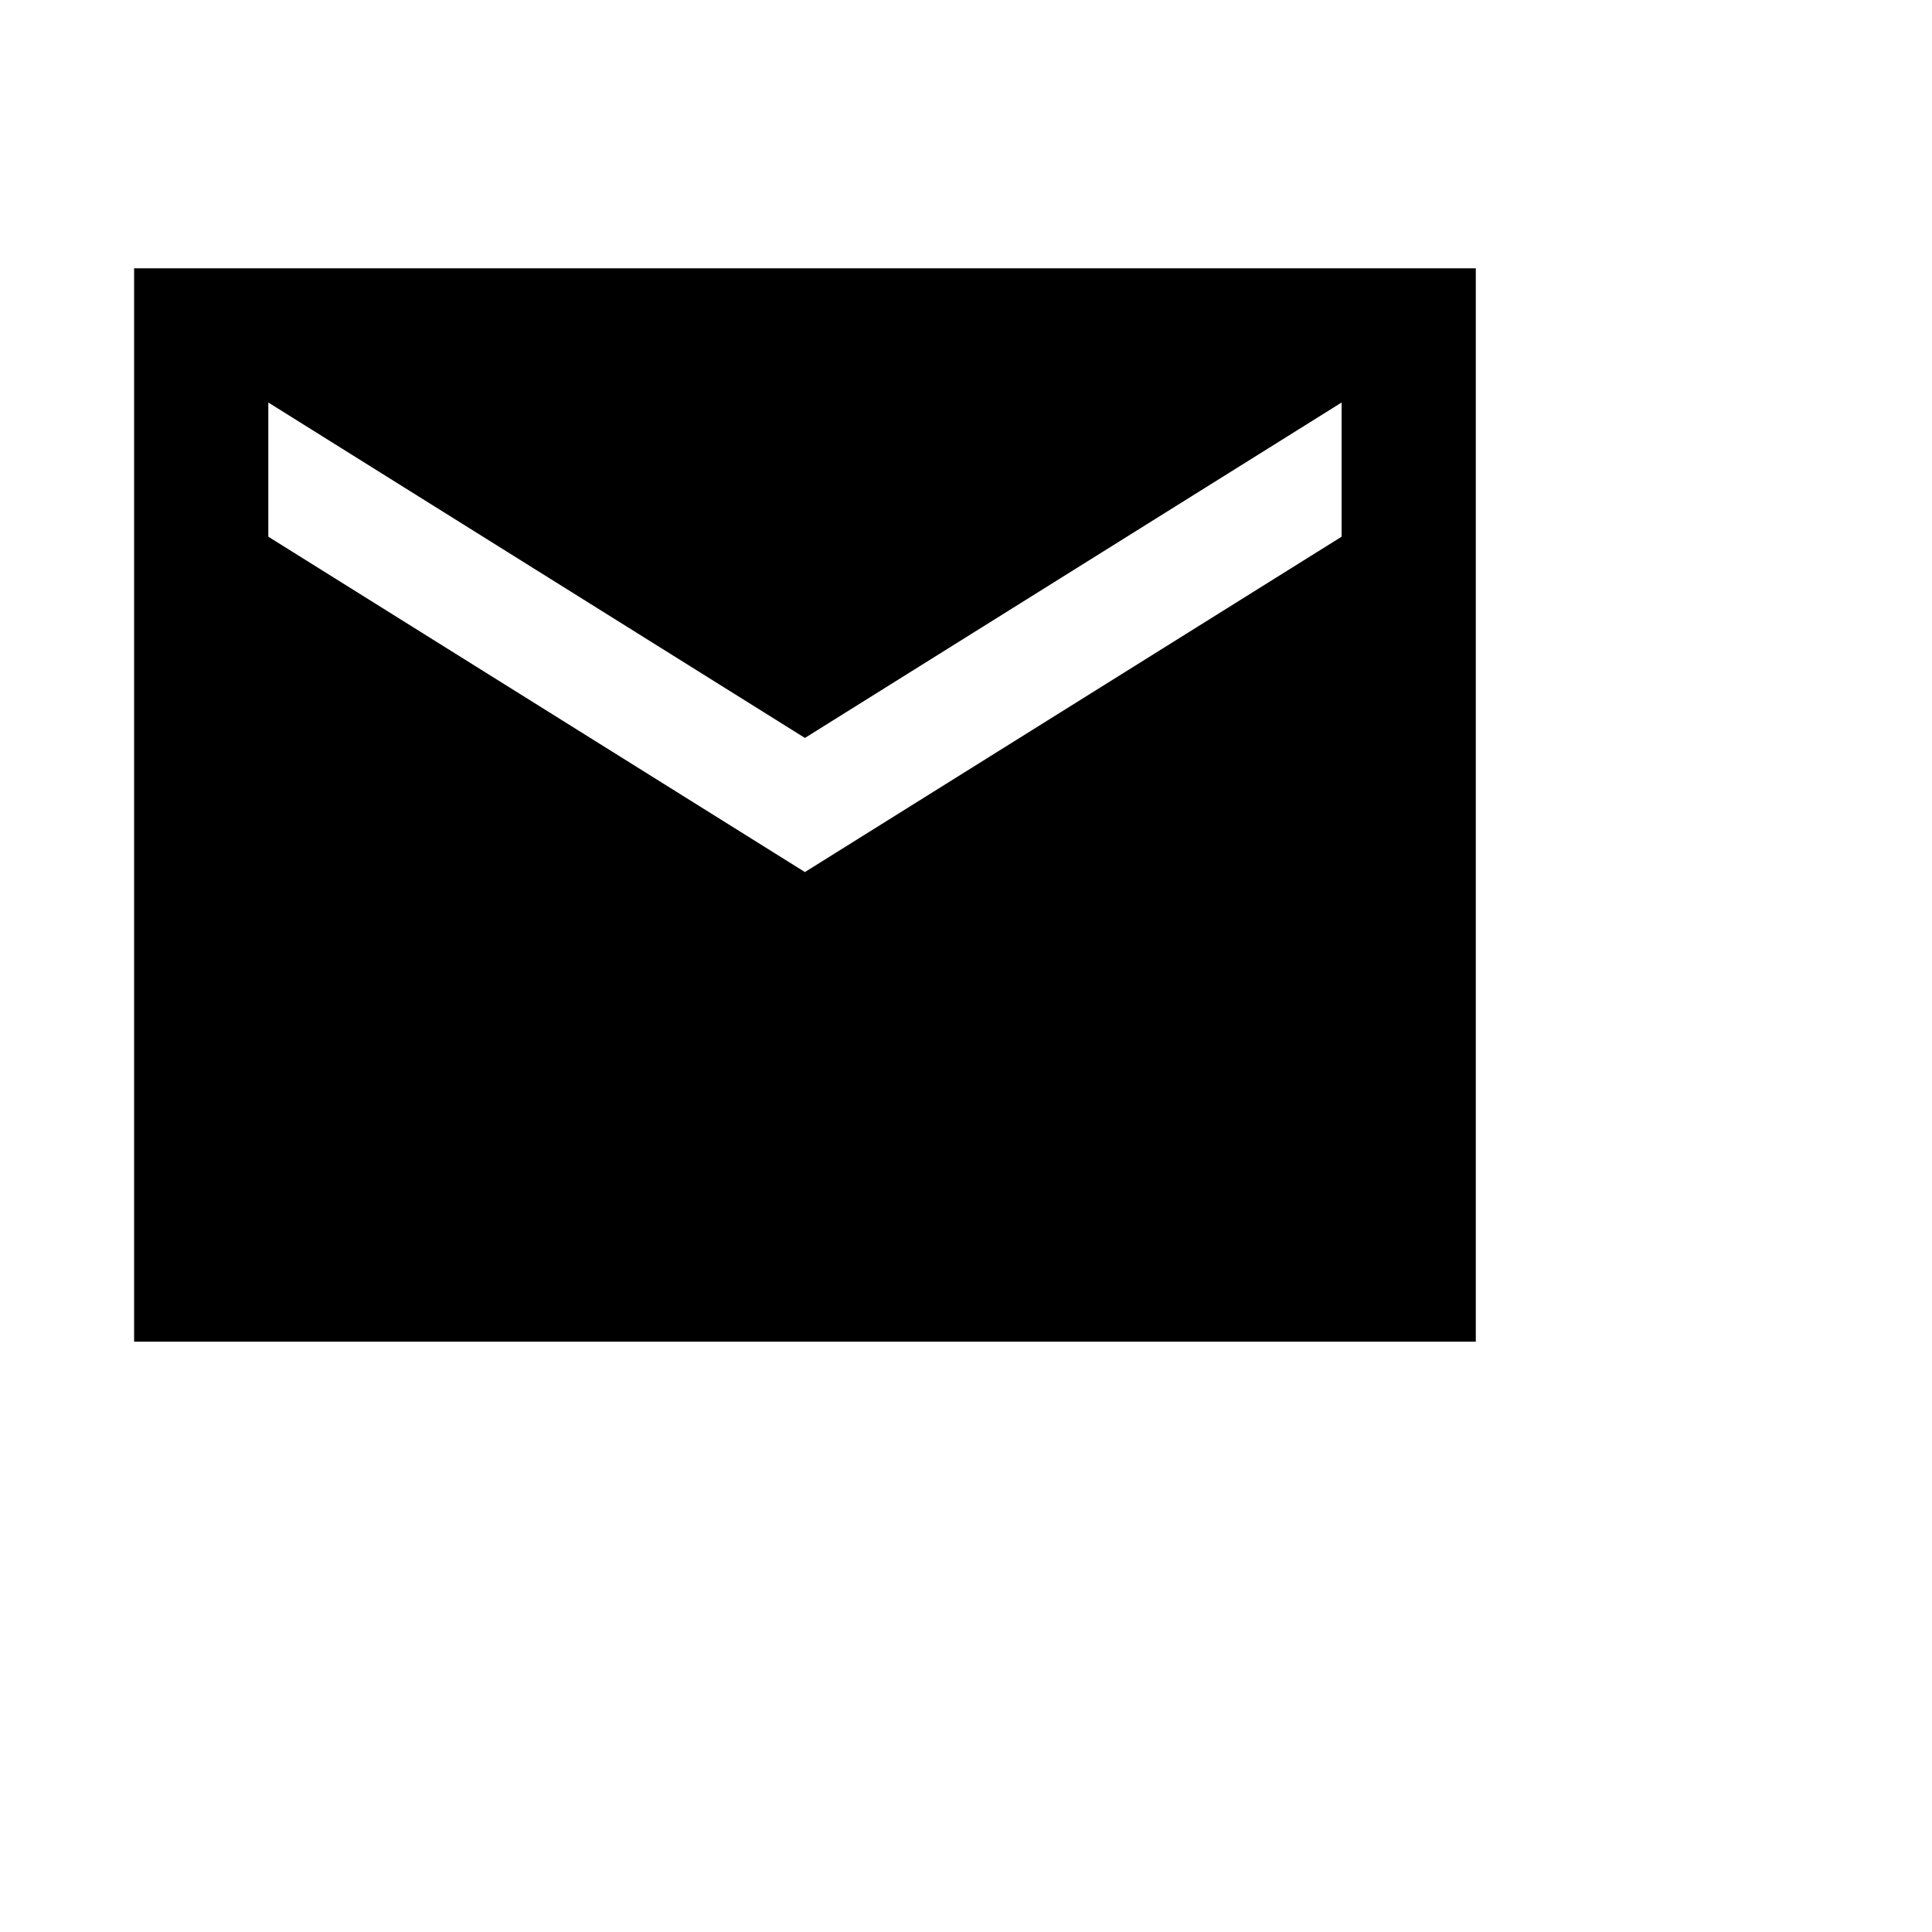 <svg viewBox="0 0 24 24" xmlns="http://www.w3.org/2000/svg" id="img">
<g clip-path="url(#clip0_362_1638)">
<path d="M18.333 3.333H1.666V16.667H18.333V3.333ZM16.666 6.667L9.999 10.833L3.333 6.667V5L9.999 9.167L16.666 5V6.667Z" fill="currentColor" />
</g>
<defs>
<clipPath id="clip0_362_1638">
<rect width="20" height="20"/>
</clipPath>
</defs>
</svg>
